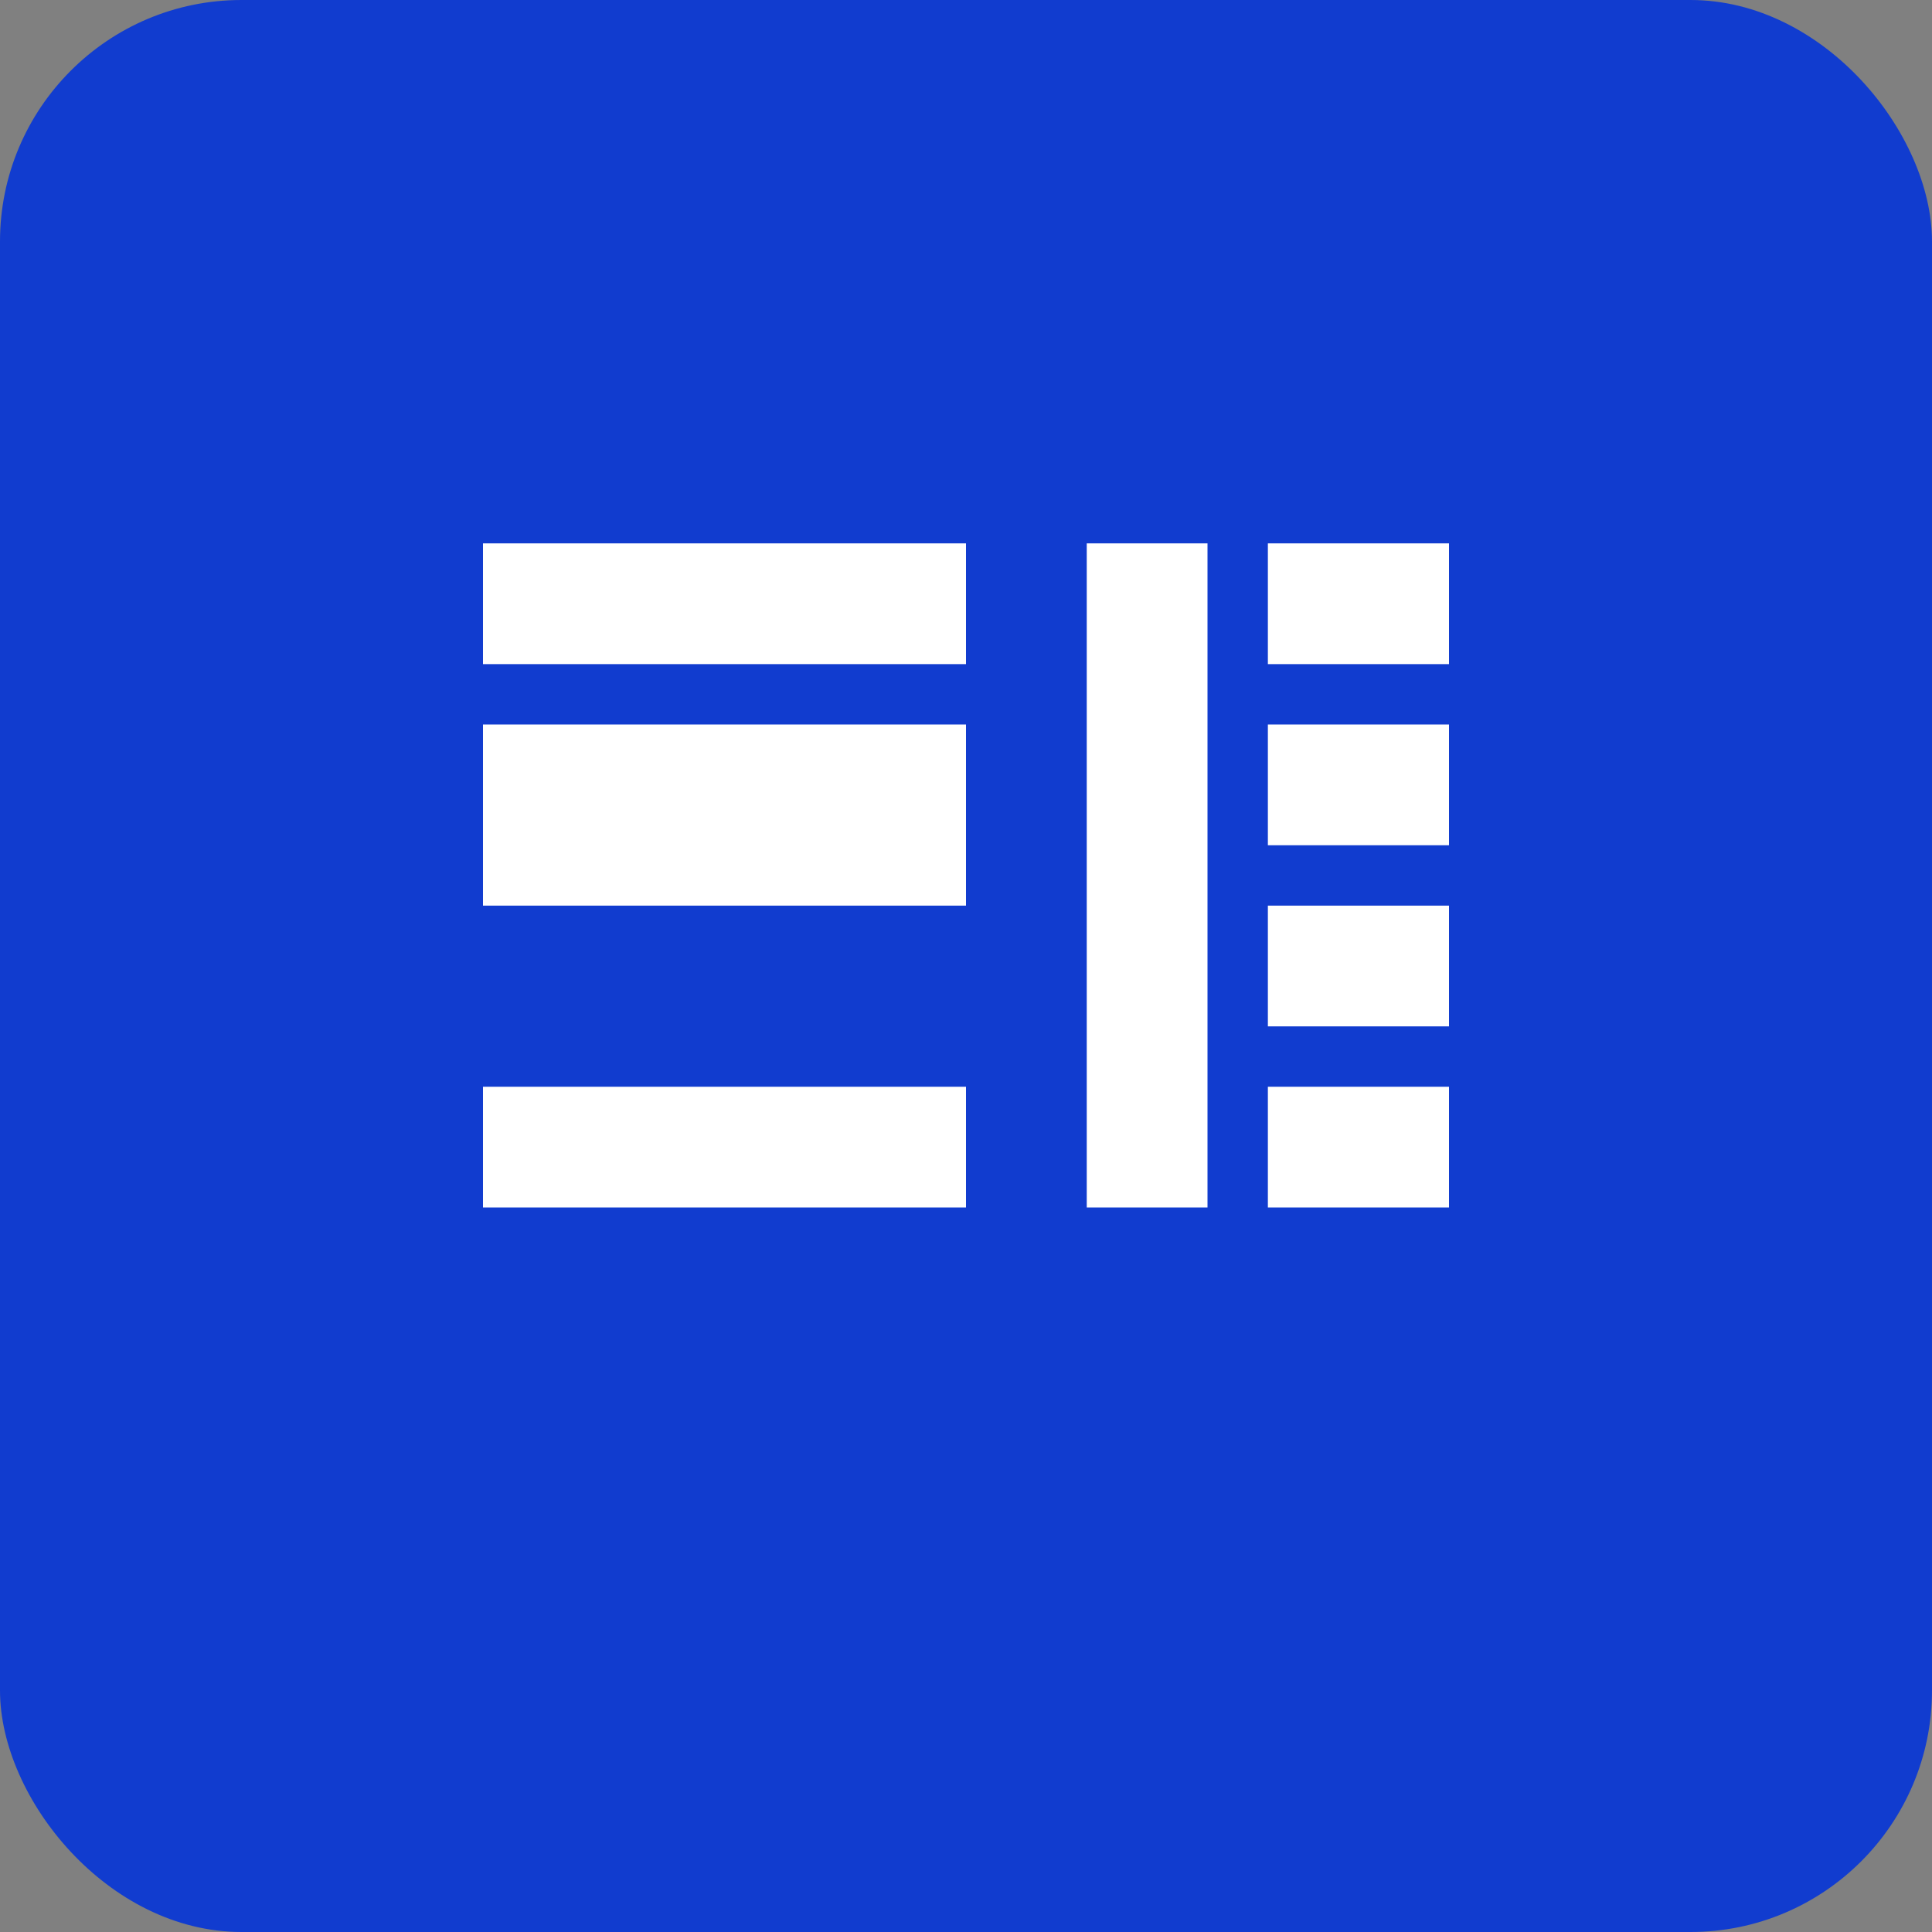 <svg width="32" height="32" viewBox="0 0 32 32" fill="none" xmlns="http://www.w3.org/2000/svg">
  <rect x="0" y="0" width="32" height="32" fill="#808080" stroke="none"/>
  <rect width="32" height="32" rx="4" fill="#113CCF"/>
  <path d="M8 12h8v3H8v-3zm0-3h8v2H8V9zm0 9h8v2H8v-2zm10-9h2v11h-2V9zm3 0h3v2h-3V9zm0 3h3v2h-3v-2zm0 3h3v2h-3v-2zm0 3h3v2h-3v-2z" fill="white"/>
</svg>
